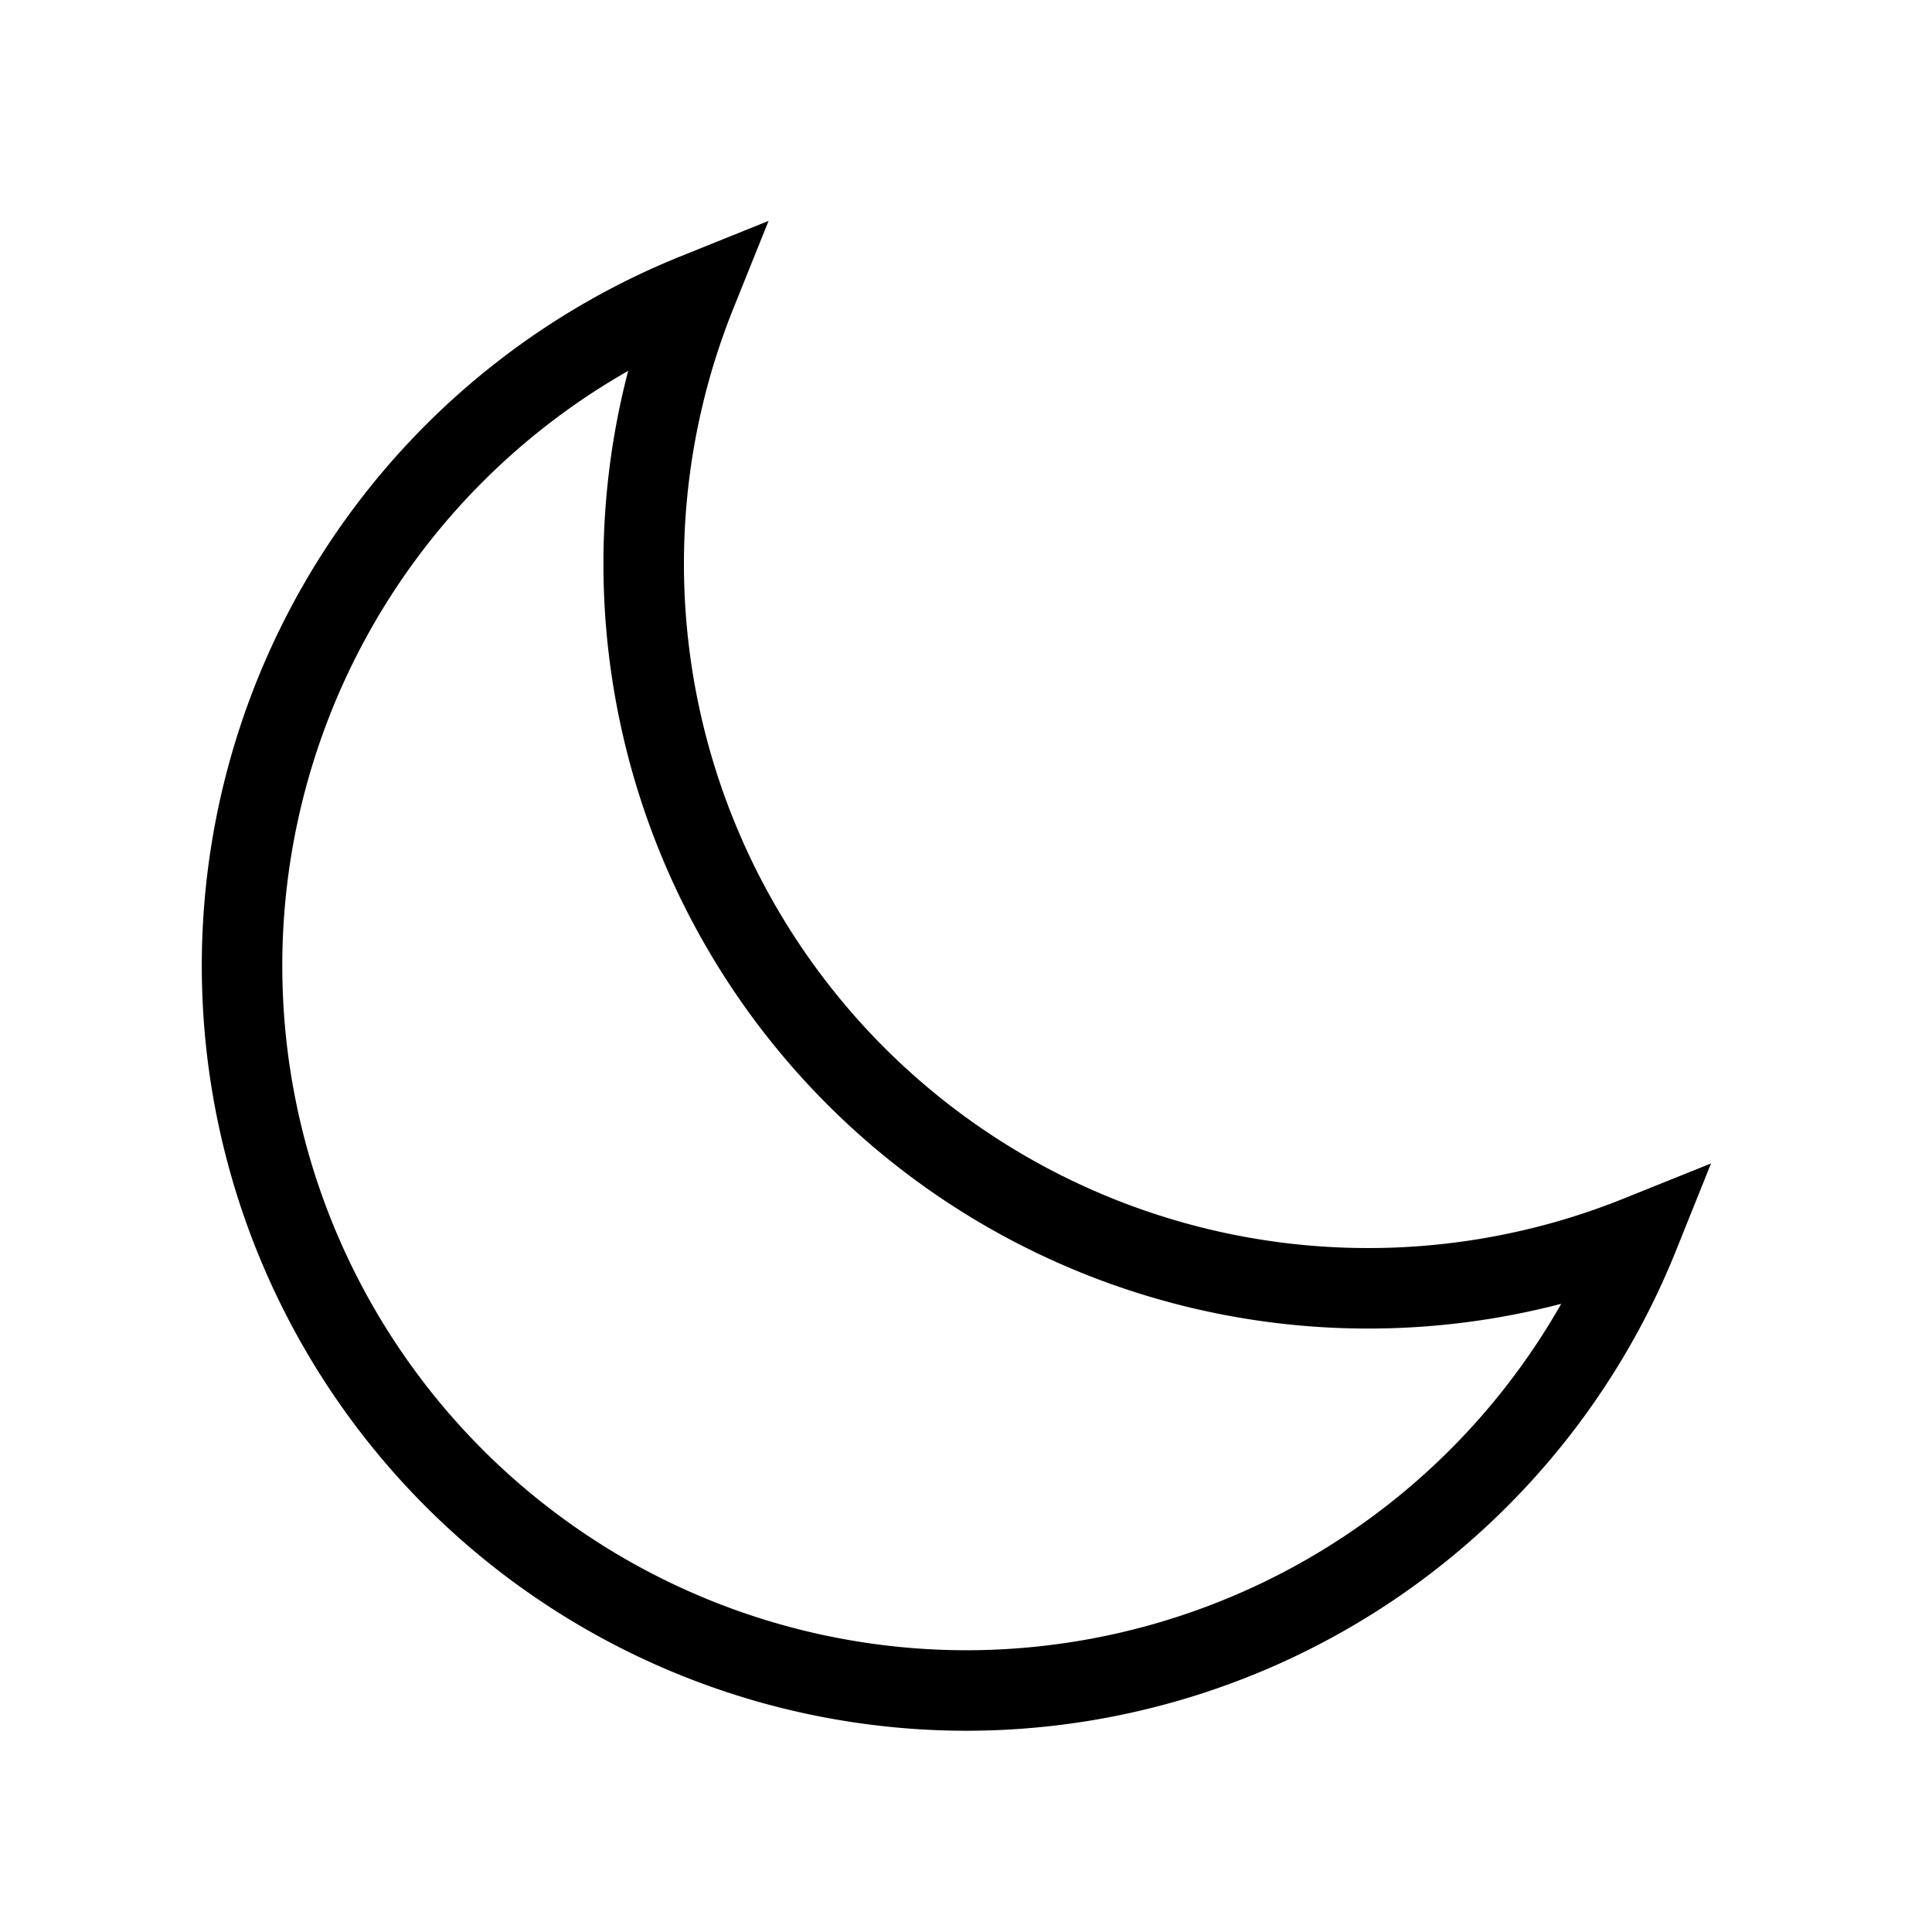 <svg className="h-4 w-4 text-indigo-700" xmlns="http://www.w3.org/2000/svg" fill="none" viewBox="0 0 24 24"
    stroke="currentColor">
    <path strokeLinecap="round" strokeLinejoin="round" strokeWidth="2"
        d="M20.354 15.354A9 9 0 018.646 3.646 9.003 9.003 0 0012 21a9.003 9.003 0 008.354-5.646z" />
</svg>